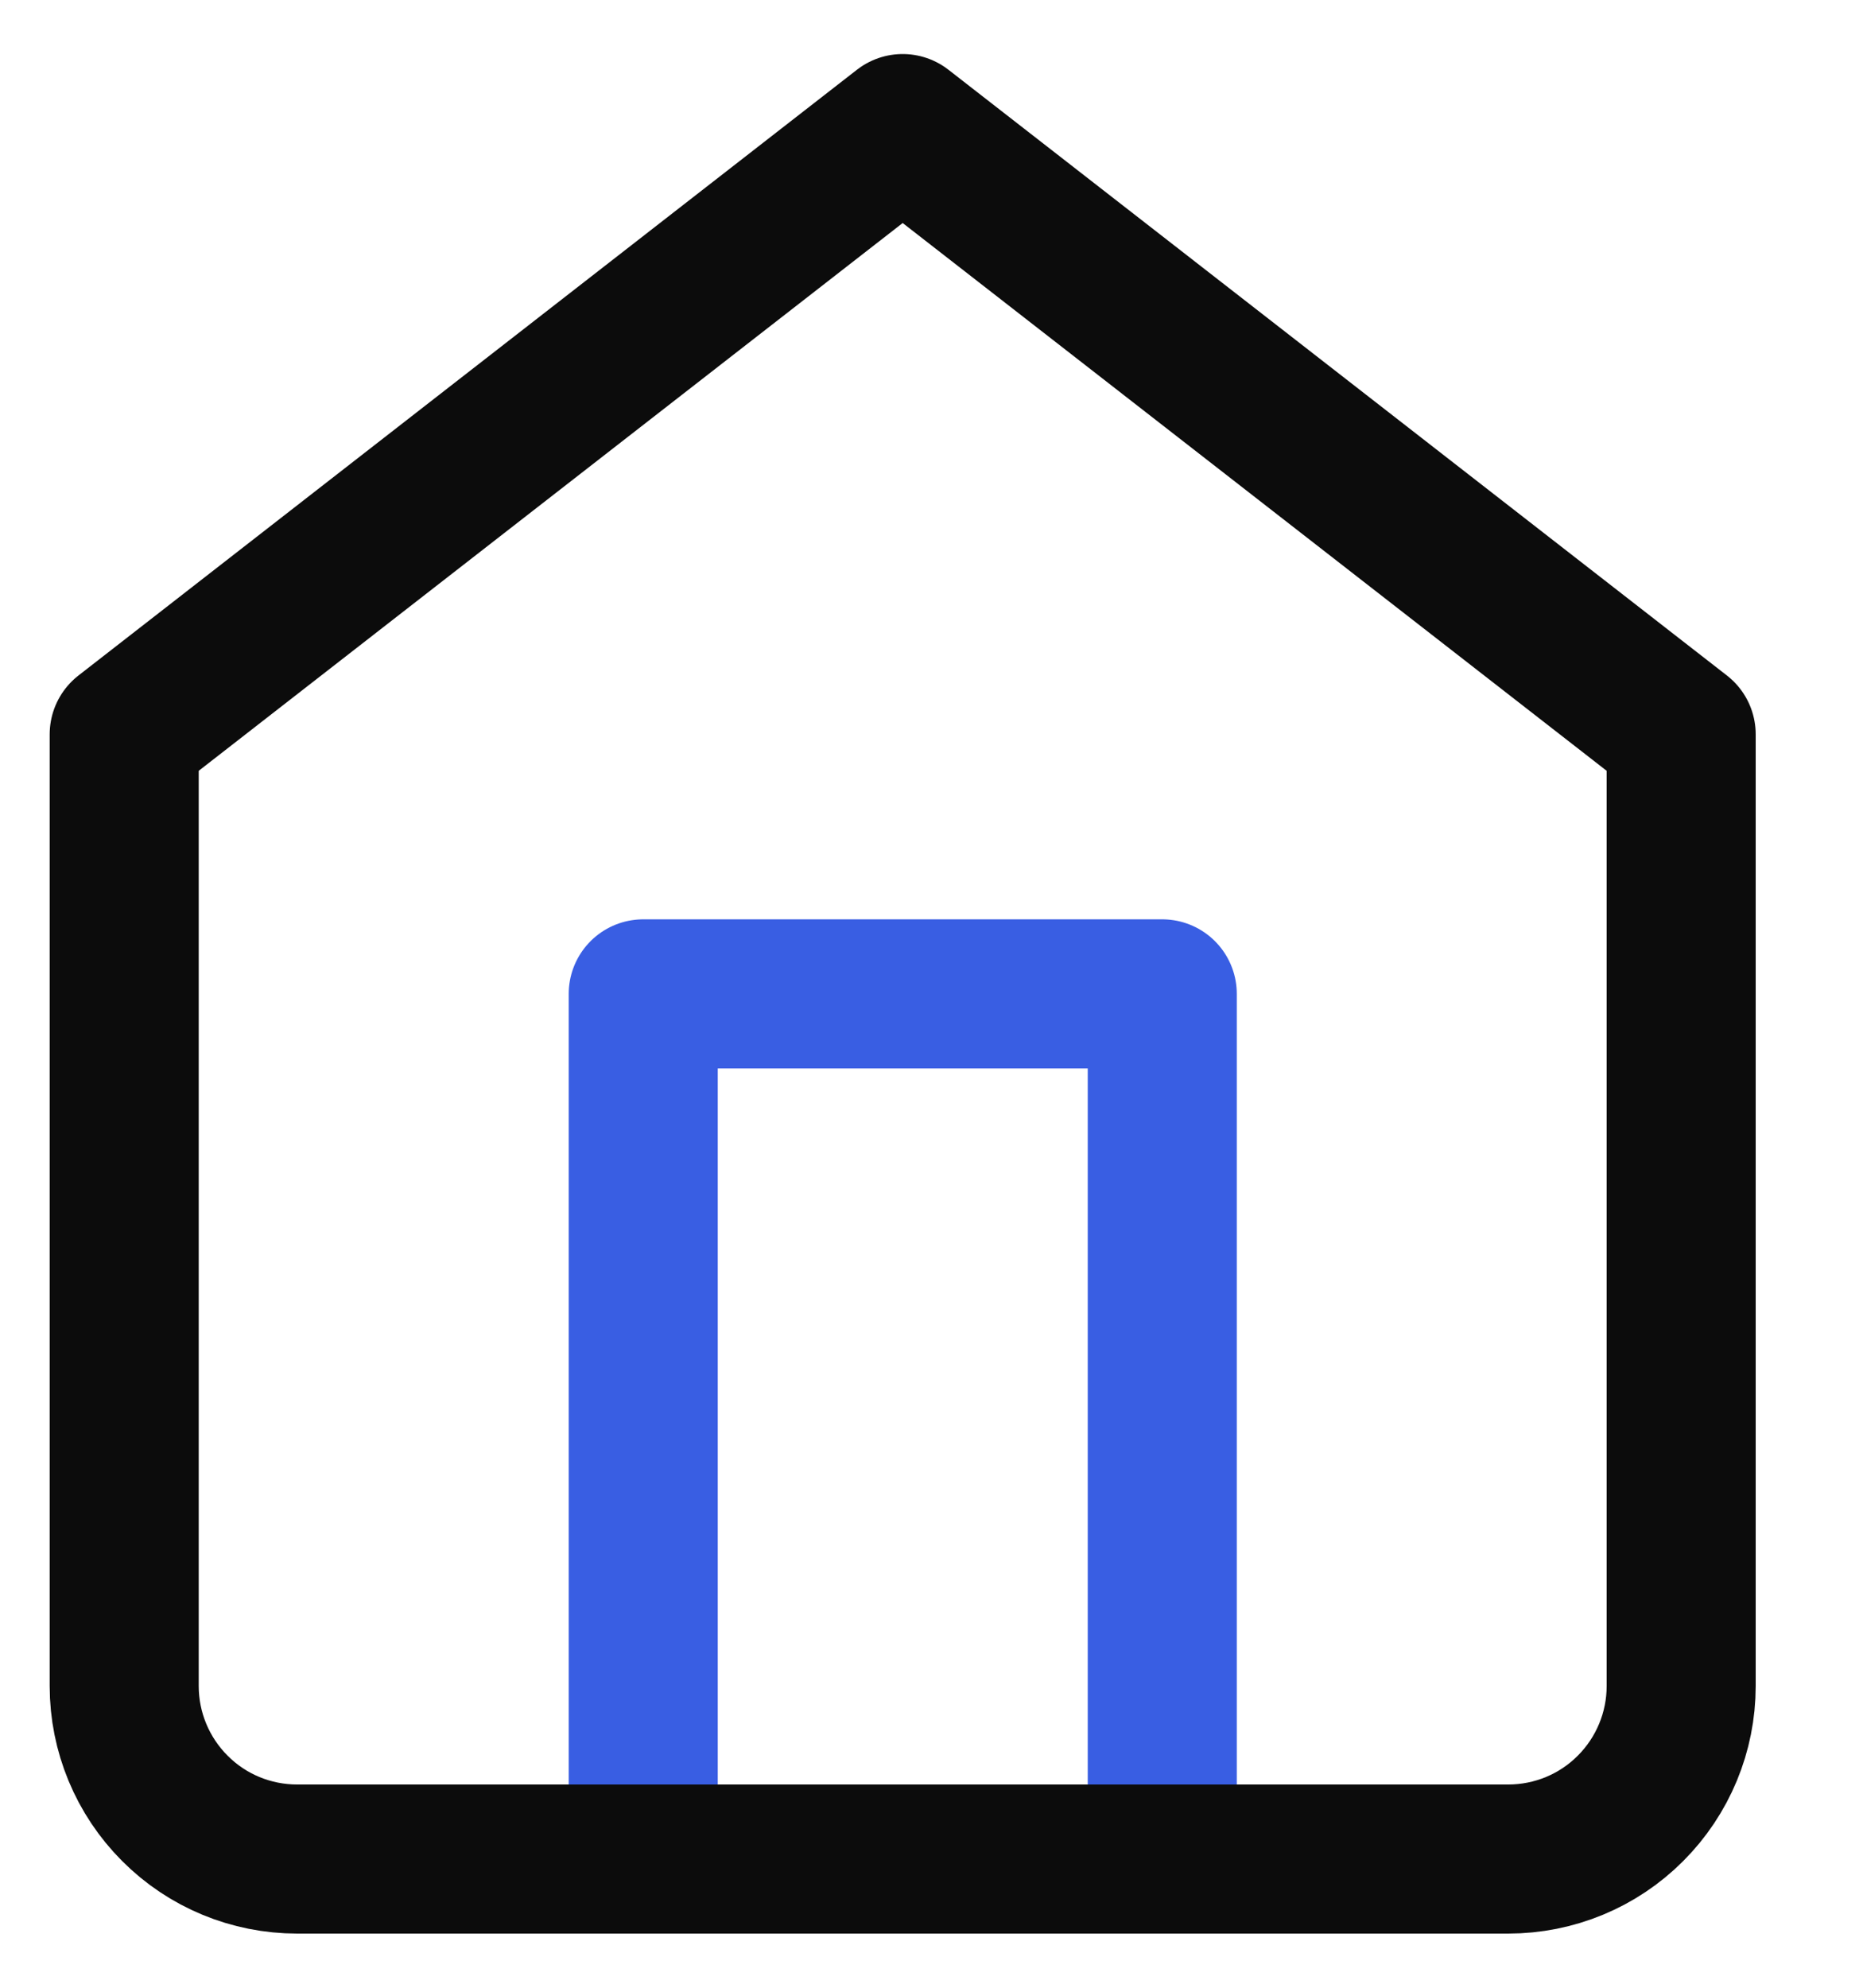 <svg width="15" height="16" viewBox="0 0 15 16" fill="none" xmlns="http://www.w3.org/2000/svg">
<path d="M5.179 14.964V8H9.358V14.964" stroke="#395EE3" stroke-width="1.2" stroke-linecap="round" stroke-linejoin="round"/>
<path d="M1 5.911L7.268 1.035L13.536 5.911V13.572C13.536 13.941 13.389 14.295 13.128 14.556C12.867 14.818 12.513 14.964 12.143 14.964H2.393C2.023 14.964 1.669 14.818 1.408 14.556C1.147 14.295 1 13.941 1 13.572V5.911Z" stroke="#0C0C0C" stroke-width="1.2" stroke-linecap="round" stroke-linejoin="round"/>
</svg>
